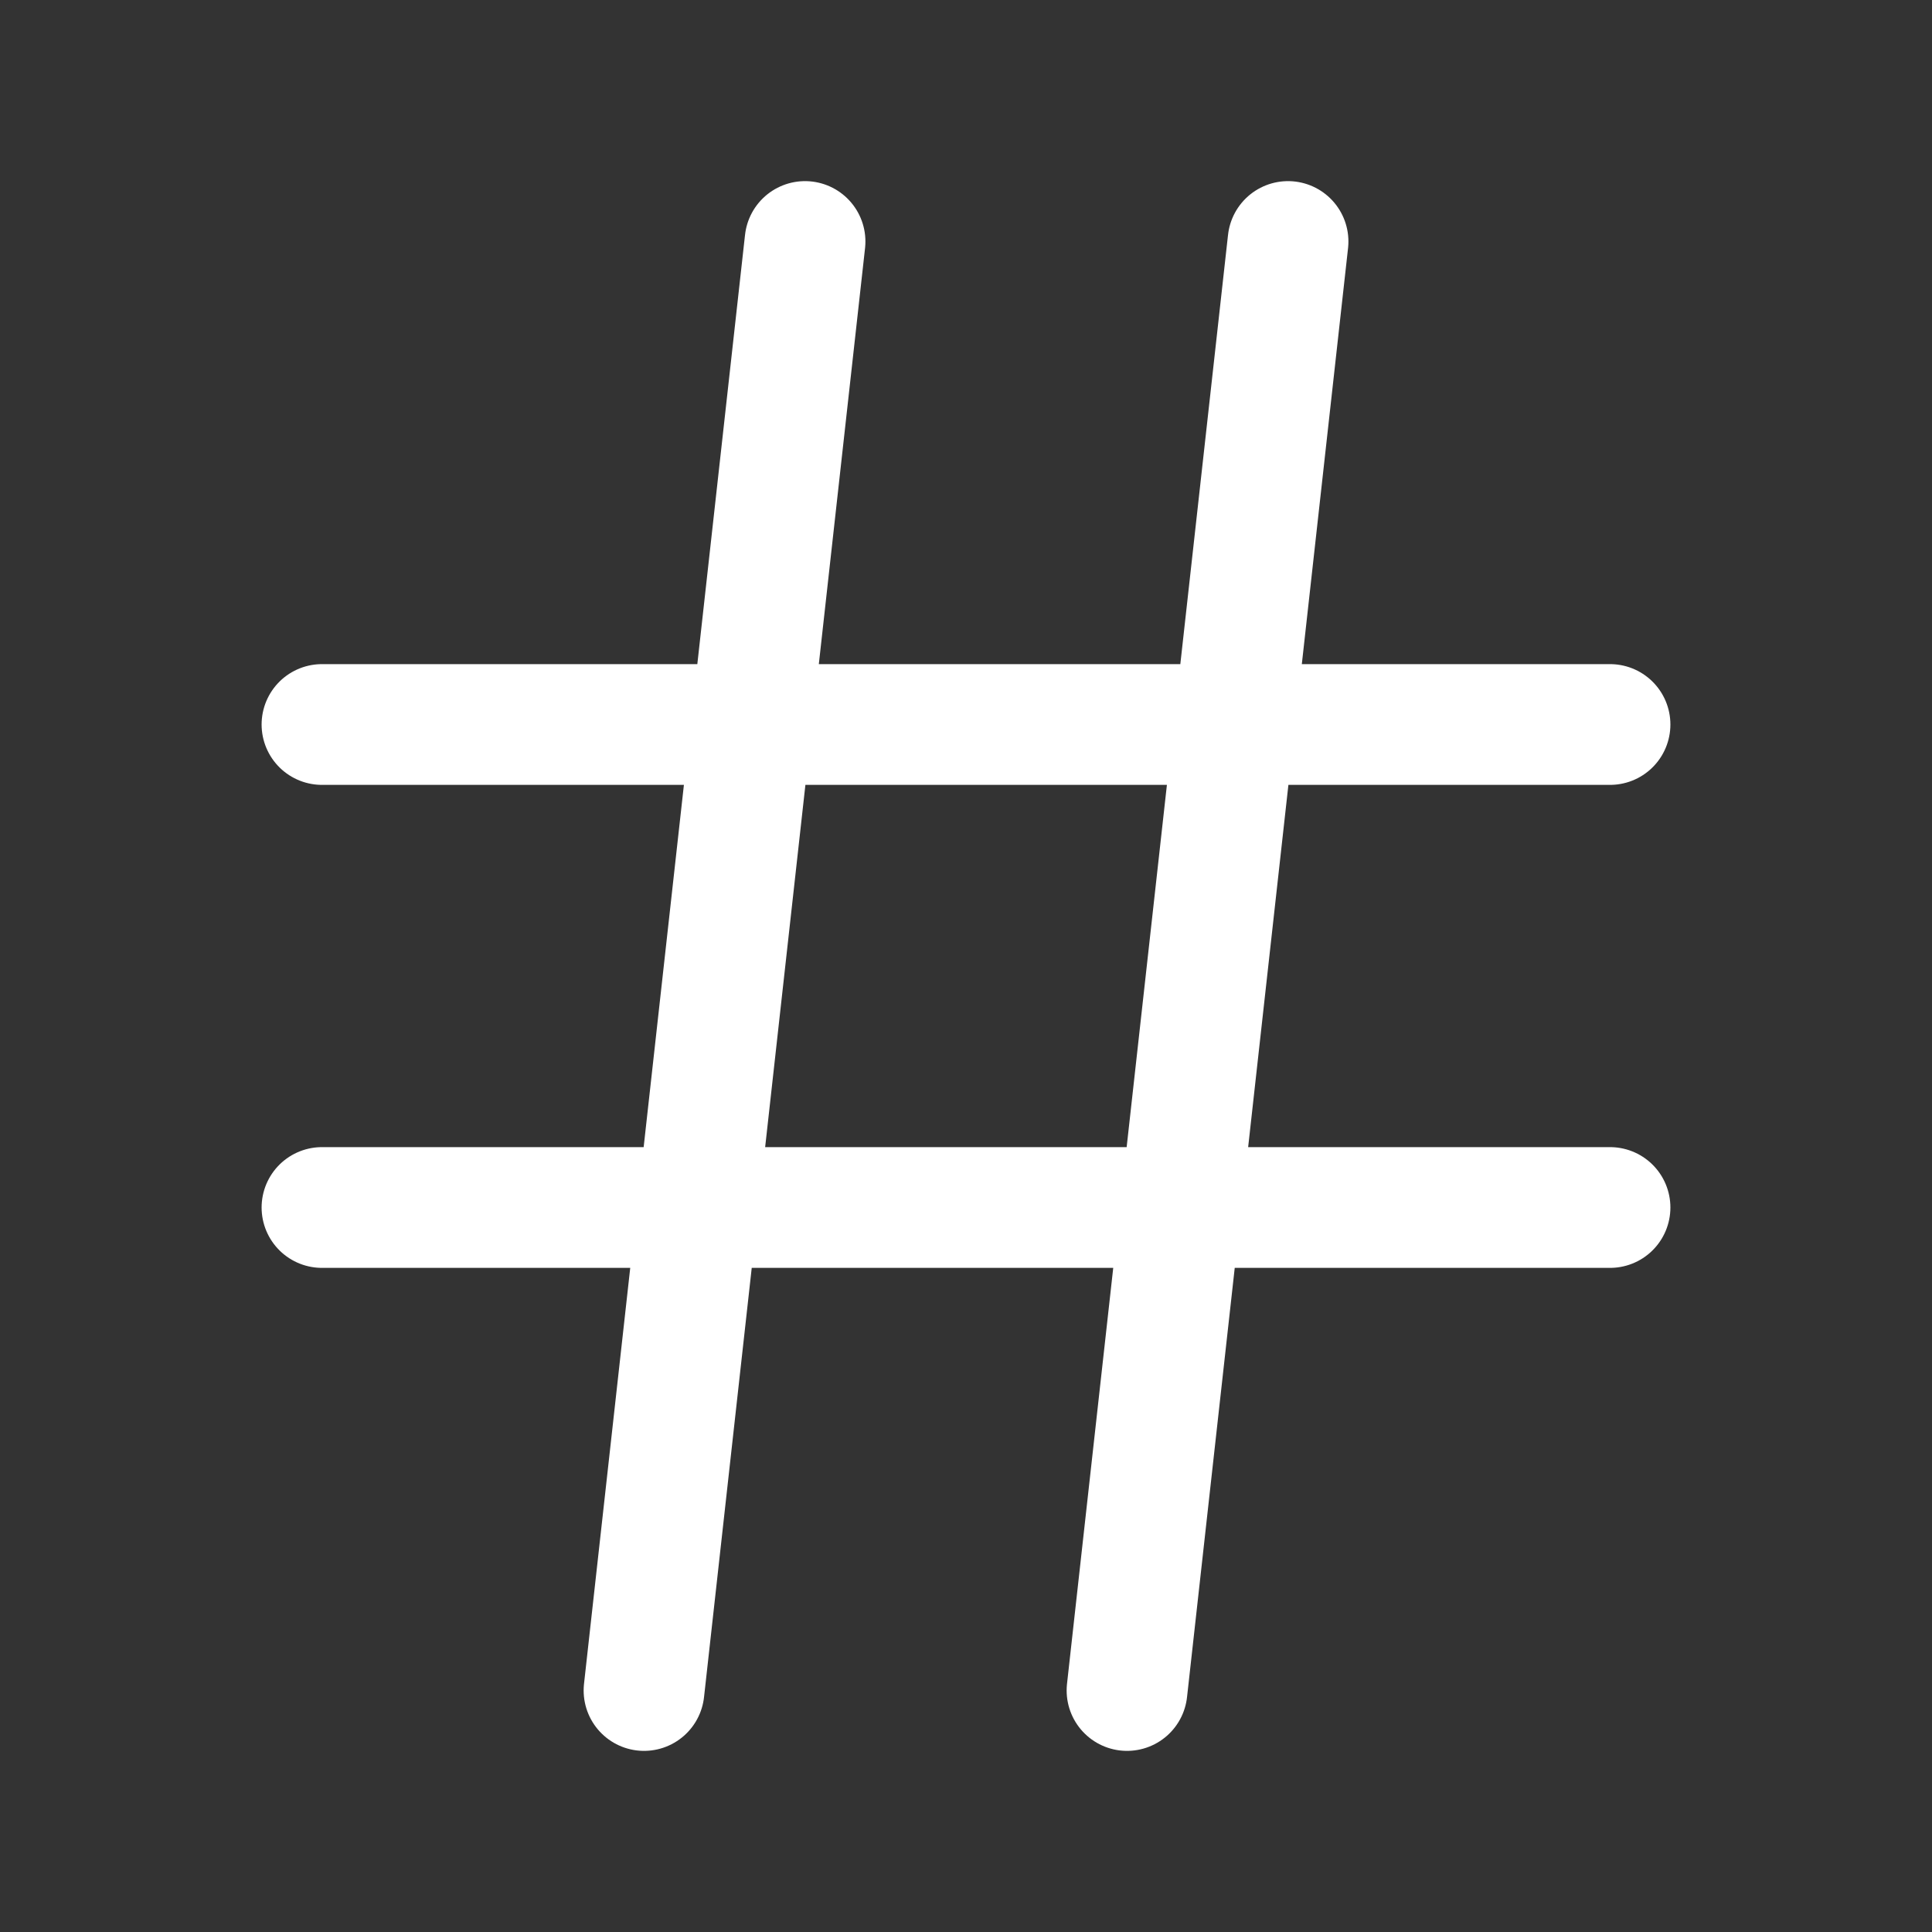 <svg width="32" height="32" viewBox="0 0 32 32" fill="none" xmlns="http://www.w3.org/2000/svg">
<rect x="0" y="0" width="32" height="32" fill="#333333" stroke="none"/>
<path d="M5.333 12H26.667M5.333 20H26.667M13.334 4L10.667 28M21.334 4L18.667 28" stroke="white" stroke-width="2" stroke-linecap="round" stroke-linejoin="round"/>
</svg>
